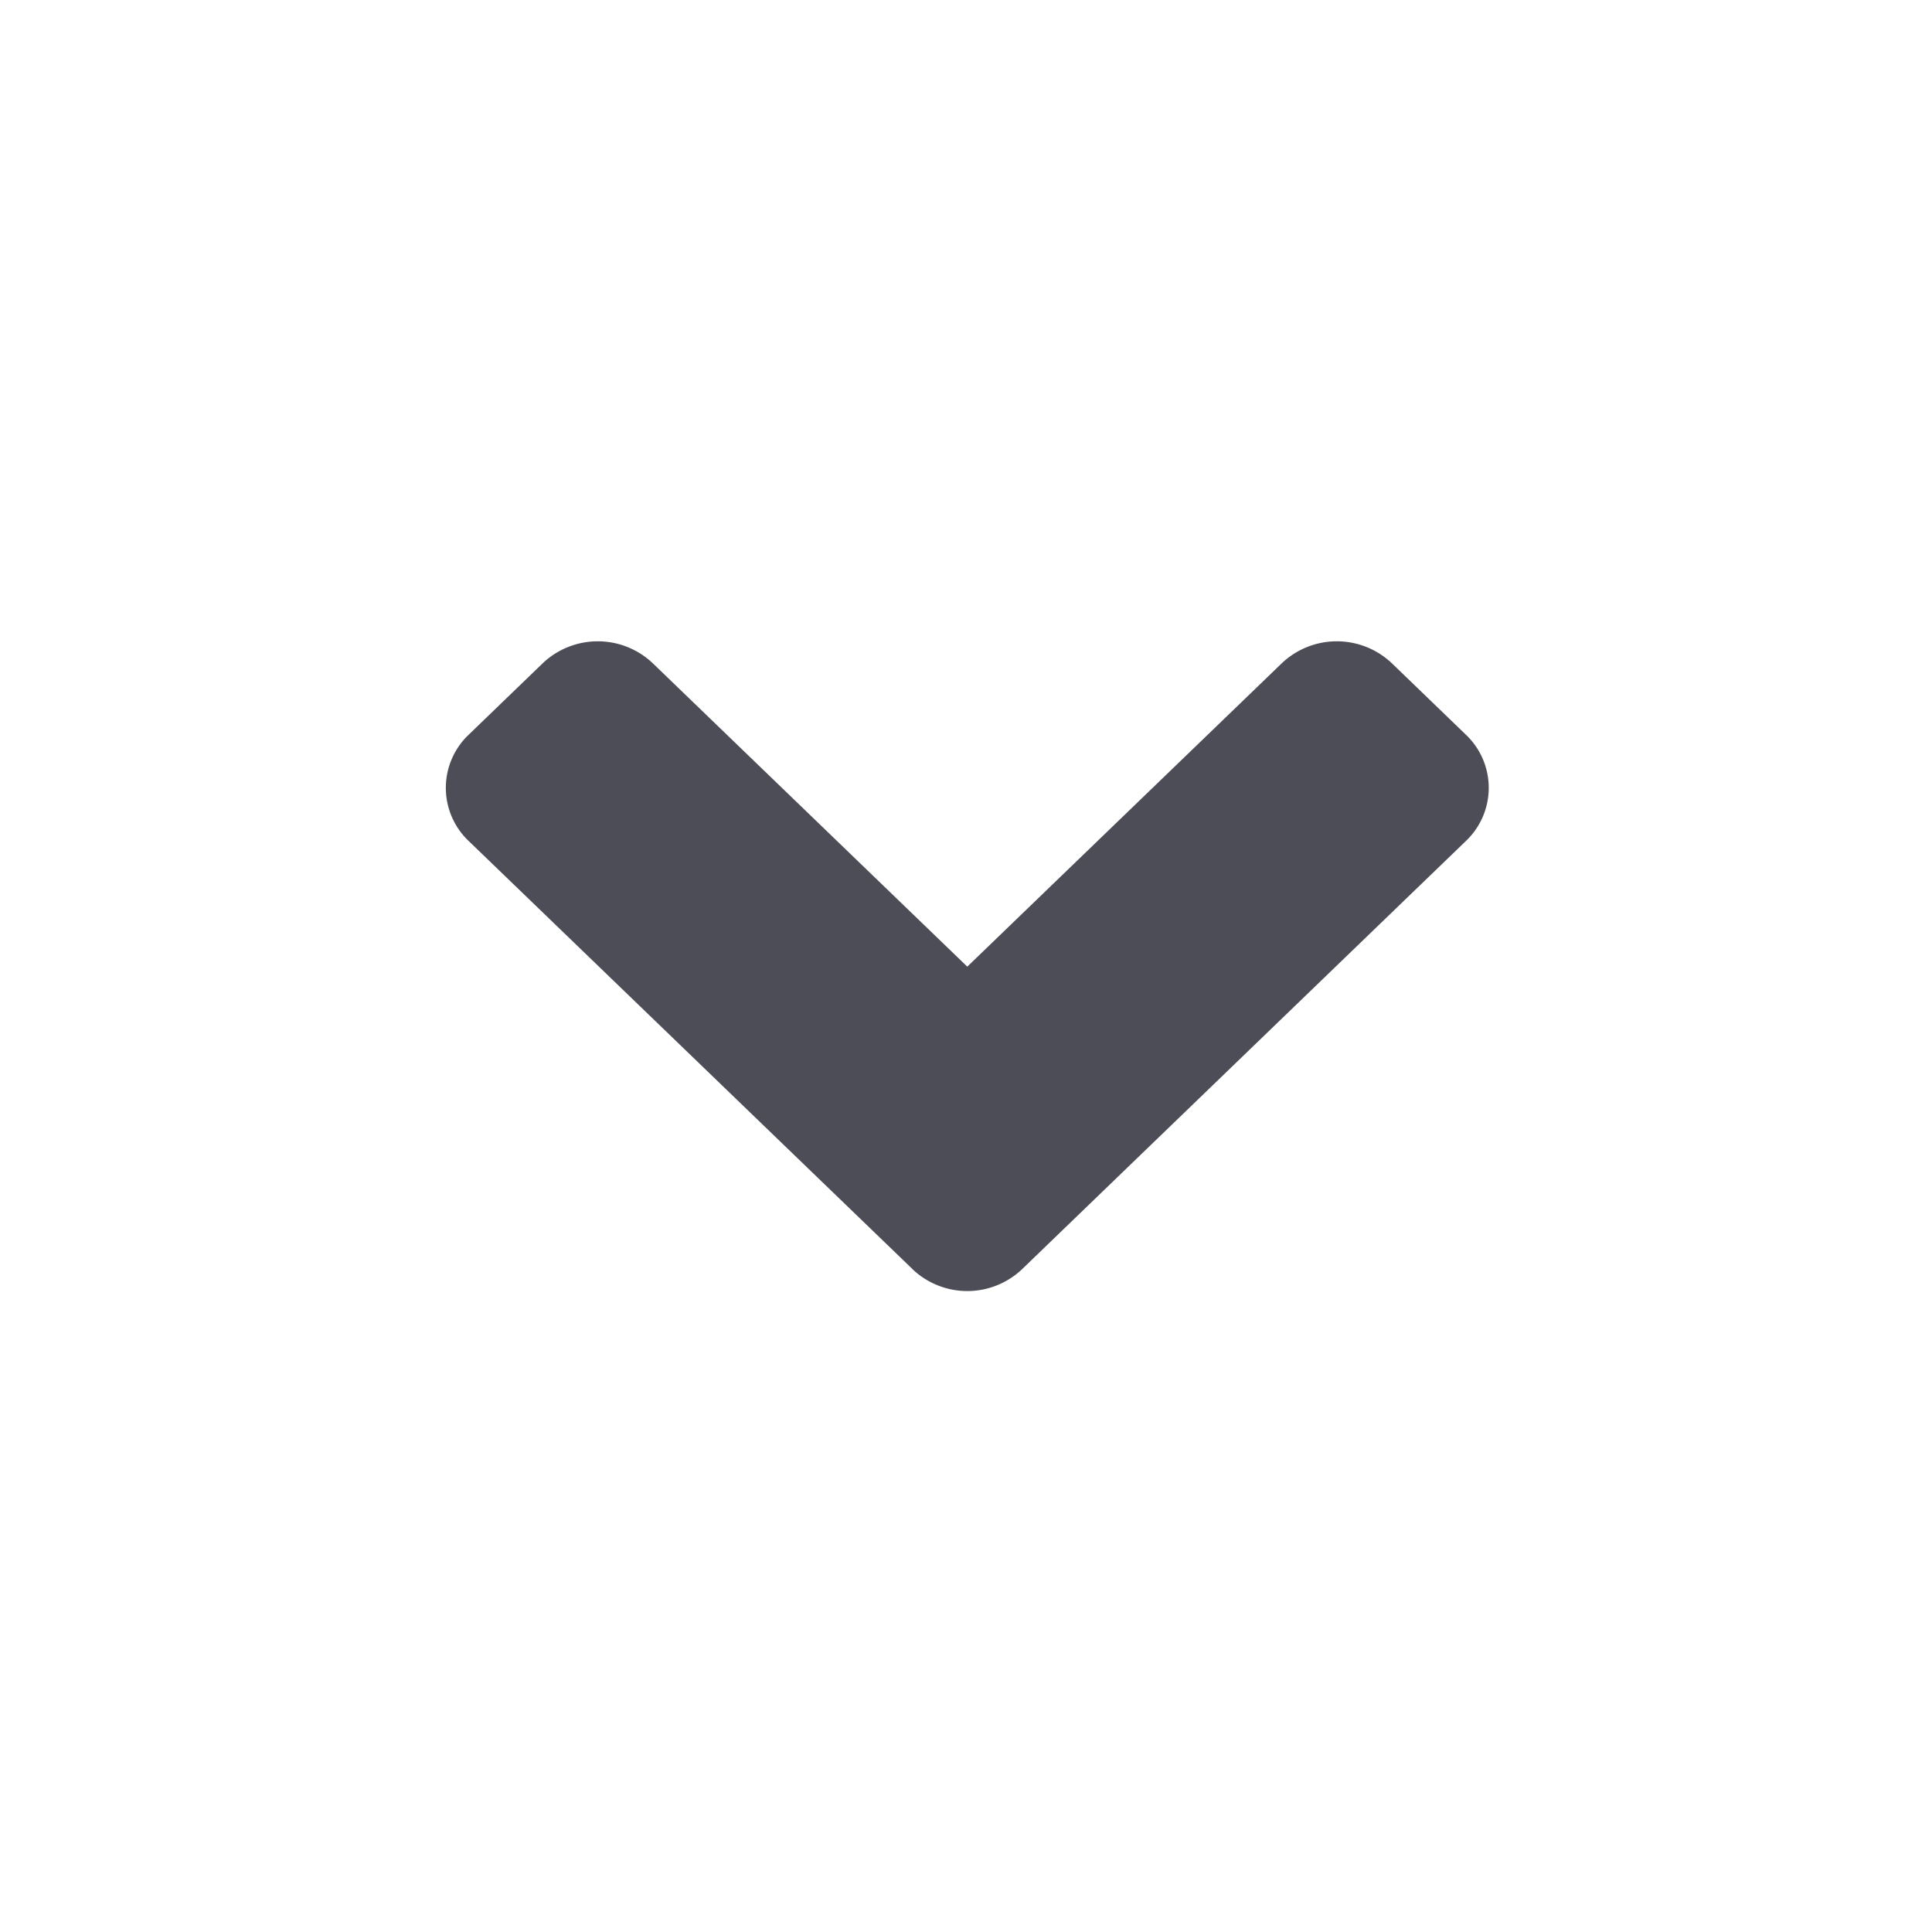<svg xmlns="http://www.w3.org/2000/svg" xmlns:xlink="http://www.w3.org/1999/xlink" width="24" height="24" viewBox="0 0 24 24">
    <defs>
        <path id="a" d="M11.332 15.762l-5.508-5.313a.91.91 0 0 1 0-1.324l.915-.883a.993.993 0 0 1 1.373 0l3.904 3.766 3.904-3.766a.993.993 0 0 1 1.373 0l.915.883a.91.91 0 0 1 0 1.324l-5.507 5.313a.988.988 0 0 1-1.37 0z"/>
    </defs>
    <use fill="#4C4D57" fill-rule="evenodd" xlink:href="#a"/>
</svg>

